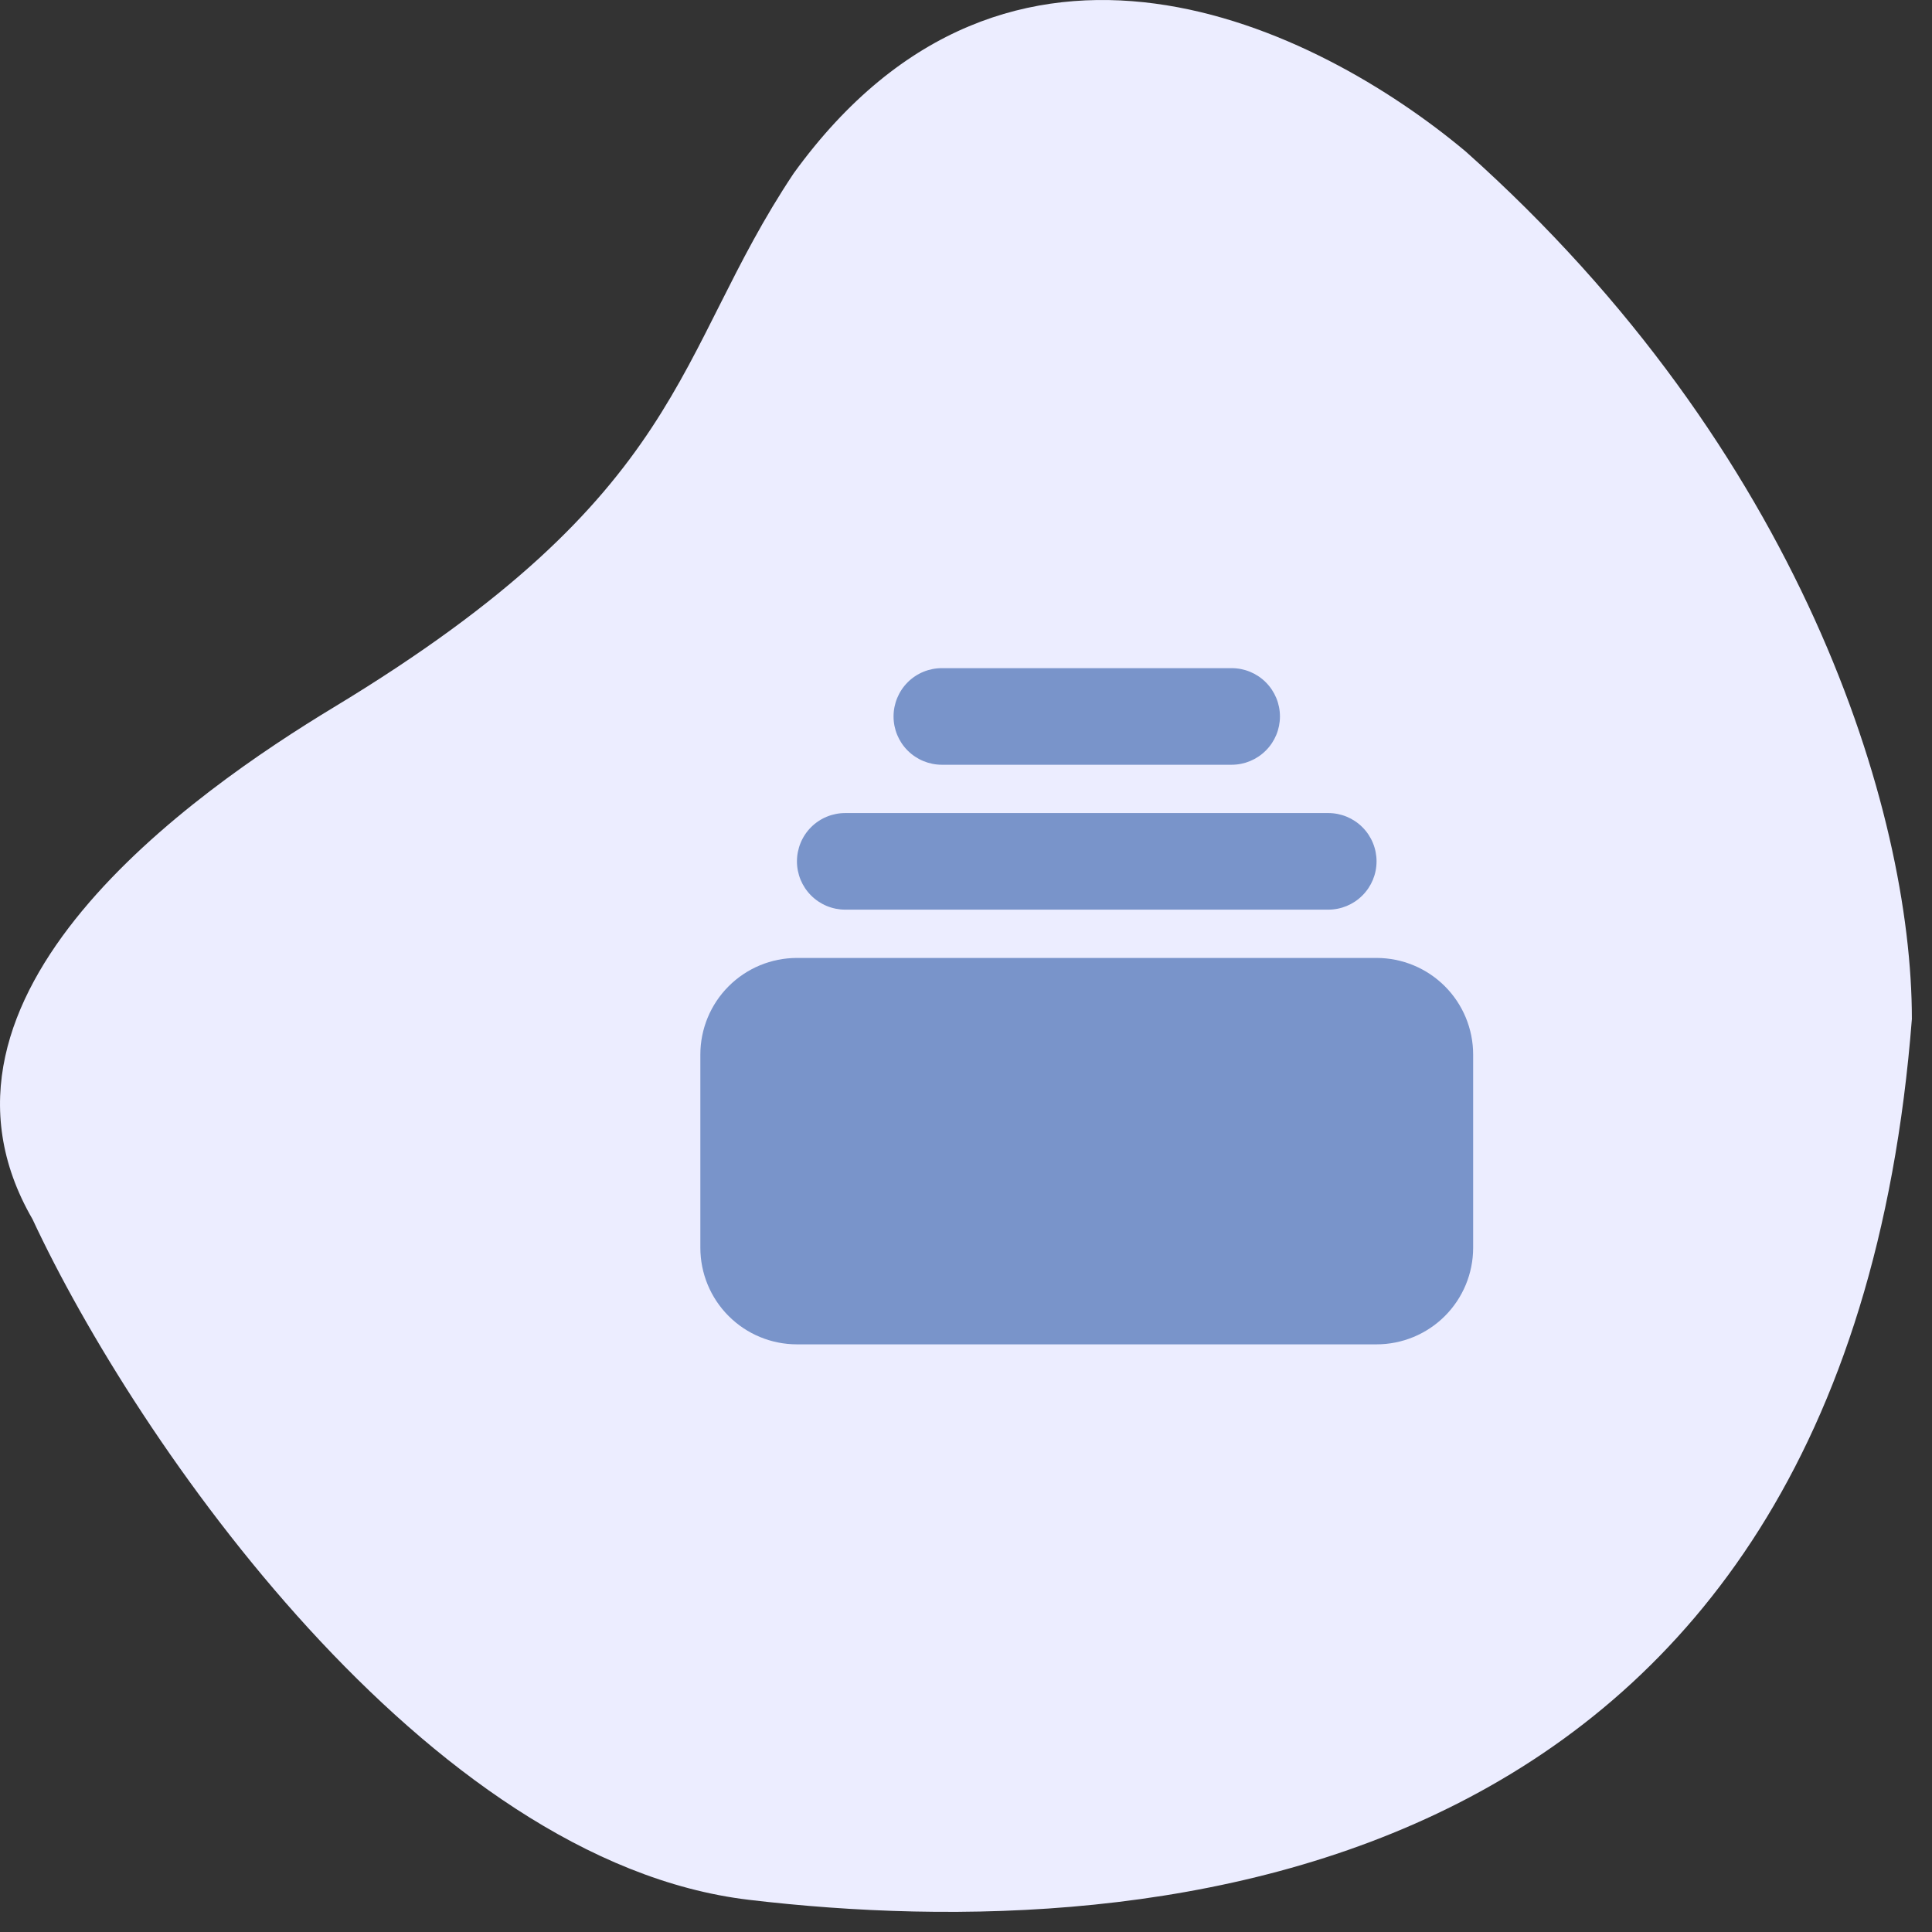 <svg width="48" height="48" viewBox="0 0 48 48" fill="none" xmlns="http://www.w3.org/2000/svg">
<rect x="0" y="0" width="48" height="48" fill="#333333" stroke="none"/>
<path d="M19.719 4.306C25.093 -3.122 32.72 0.67 36.415 3.764C44.745 11.192 47.5 20.122 47.5 25.317C45.82 46.87 28.788 48.406 18.611 47.201C10.602 46.254 3.383 35.817 0.808 30.291C-2.417 24.72 4.826 19.669 8.298 17.569C17.131 12.225 16.695 8.837 19.719 4.306Z" fill="#ECEDFF"/>
<path d="M23.4 16.6C23.082 16.6 22.776 16.726 22.551 16.951C22.326 17.177 22.2 17.482 22.2 17.8C22.2 18.118 22.326 18.424 22.551 18.648C22.776 18.873 23.082 19 23.4 19H30.6C30.918 19 31.223 18.873 31.448 18.648C31.674 18.424 31.8 18.118 31.8 17.8C31.8 17.482 31.674 17.177 31.448 16.951C31.223 16.726 30.918 16.6 30.6 16.6H23.4ZM19.8 21.4C19.8 21.082 19.926 20.776 20.151 20.551C20.376 20.326 20.682 20.2 21 20.2H33C33.318 20.2 33.623 20.326 33.848 20.551C34.074 20.776 34.2 21.082 34.2 21.4C34.2 21.718 34.074 22.023 33.848 22.248C33.623 22.474 33.318 22.6 33 22.6H21C20.682 22.6 20.376 22.474 20.151 22.248C19.926 22.023 19.8 21.718 19.8 21.4ZM17.4 26.2C17.4 25.564 17.653 24.953 18.103 24.503C18.553 24.053 19.163 23.8 19.8 23.8H34.2C34.836 23.8 35.447 24.053 35.897 24.503C36.347 24.953 36.6 25.564 36.6 26.2V31C36.6 31.637 36.347 32.247 35.897 32.697C35.447 33.147 34.836 33.4 34.2 33.4H19.8C19.163 33.4 18.553 33.147 18.103 32.697C17.653 32.247 17.4 31.637 17.4 31V26.2Z" fill="#7994CA"/>
</svg>
